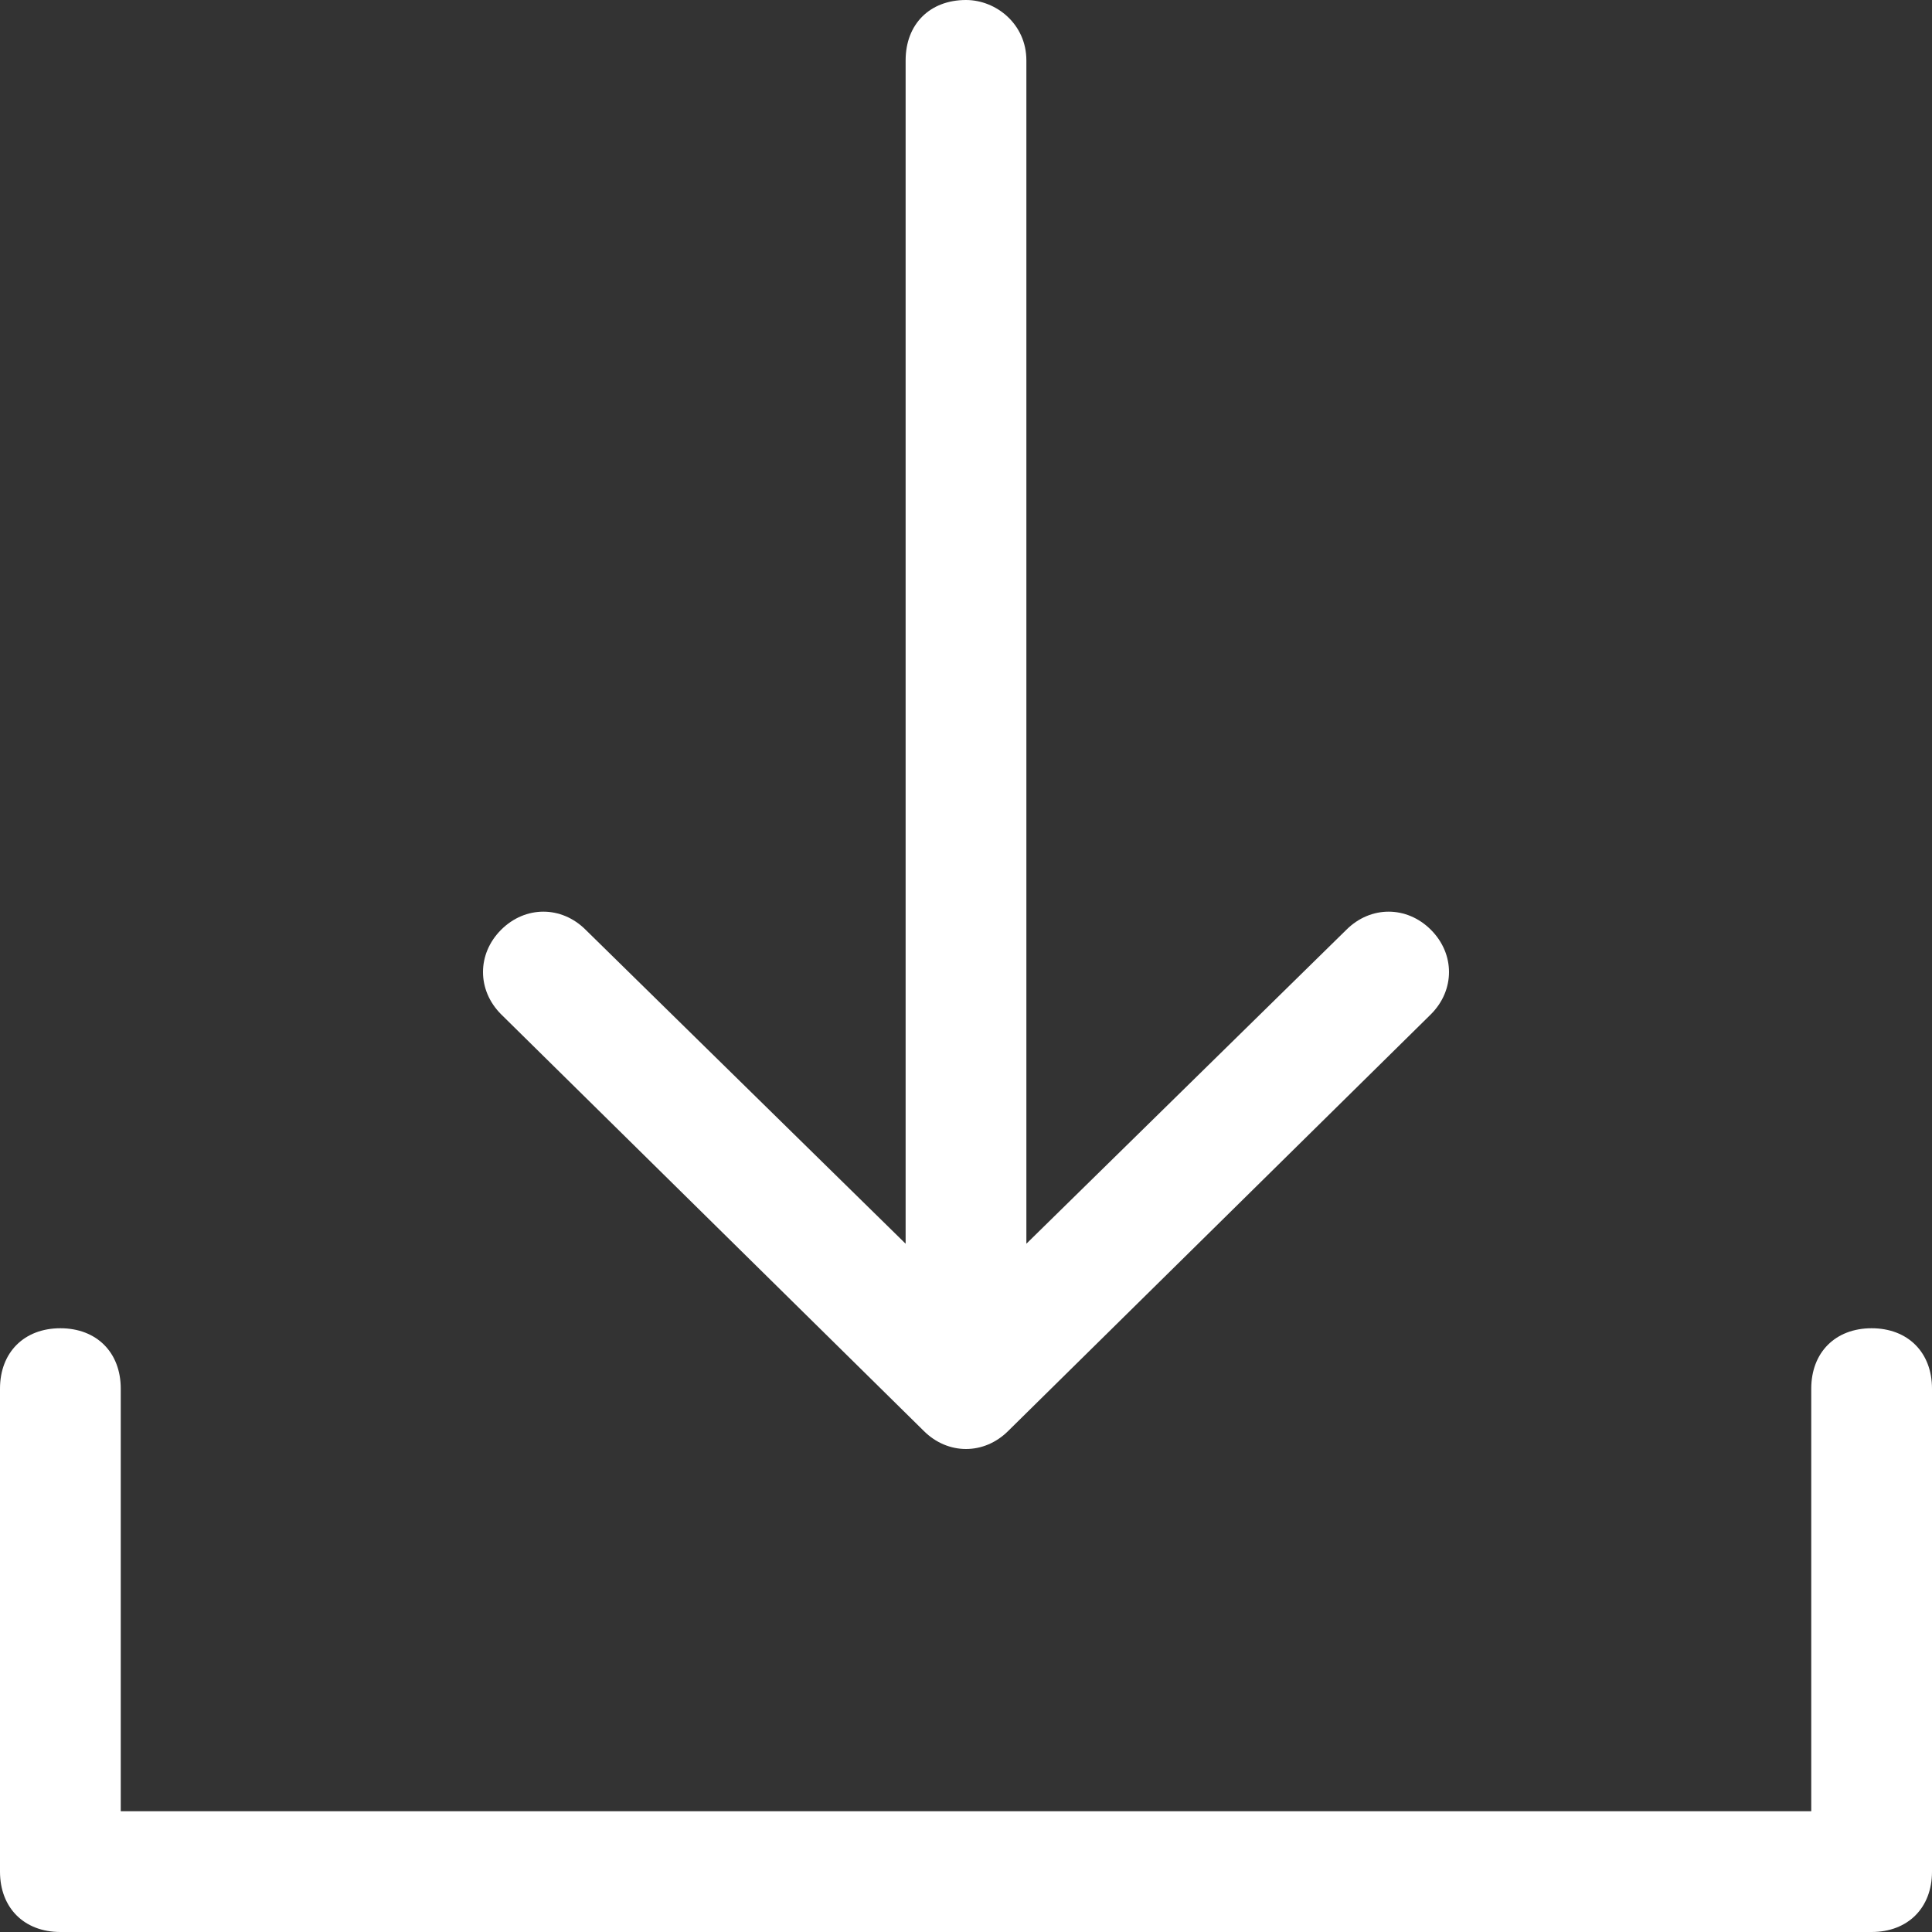 <?xml version="1.0" encoding="utf-8"?>
<!-- Generator: Adobe Illustrator 25.2.1, SVG Export Plug-In . SVG Version: 6.00 Build 0)  -->
<svg version="1.1" id="Слой_1" xmlns="http://www.w3.org/2000/svg" xmlns:xlink="http://www.w3.org/1999/xlink" x="0px" y="0px"
	 viewBox="0 0 32 32" style="enable-background:new 0 0 32 32;" xml:space="preserve">
<rect x="0" y="0" width="32" height="32" fill="#333333" stroke="none"/>
<style type="text/css">
	.st0{fill:#FFFFFF;}
</style>
<g id="Download">
	<path class="st0" d="M31,22c-0.6,0-1,0.4-1,1v7H2v-7c0-0.6-0.4-1-1-1s-1,0.4-1,1v8c0,0.6,0.4,1,1,1h30c0.6,0,1-0.4,1-1v-8
		C32,22.4,31.6,22,31,22z"/>
	<path class="st0" d="M15.3,23.7c0.4,0.4,1,0.4,1.4,0l7-6.9c0.4-0.4,0.4-1,0-1.4c-0.4-0.4-1-0.4-1.4,0L17,20.6V1c0-0.6-0.5-1-1-1
		c-0.6,0-1,0.4-1,1v19.6l-5.3-5.2c-0.4-0.4-1-0.4-1.4,0c-0.4,0.4-0.4,1,0,1.4L15.3,23.7z"/>
</g>
</svg>

